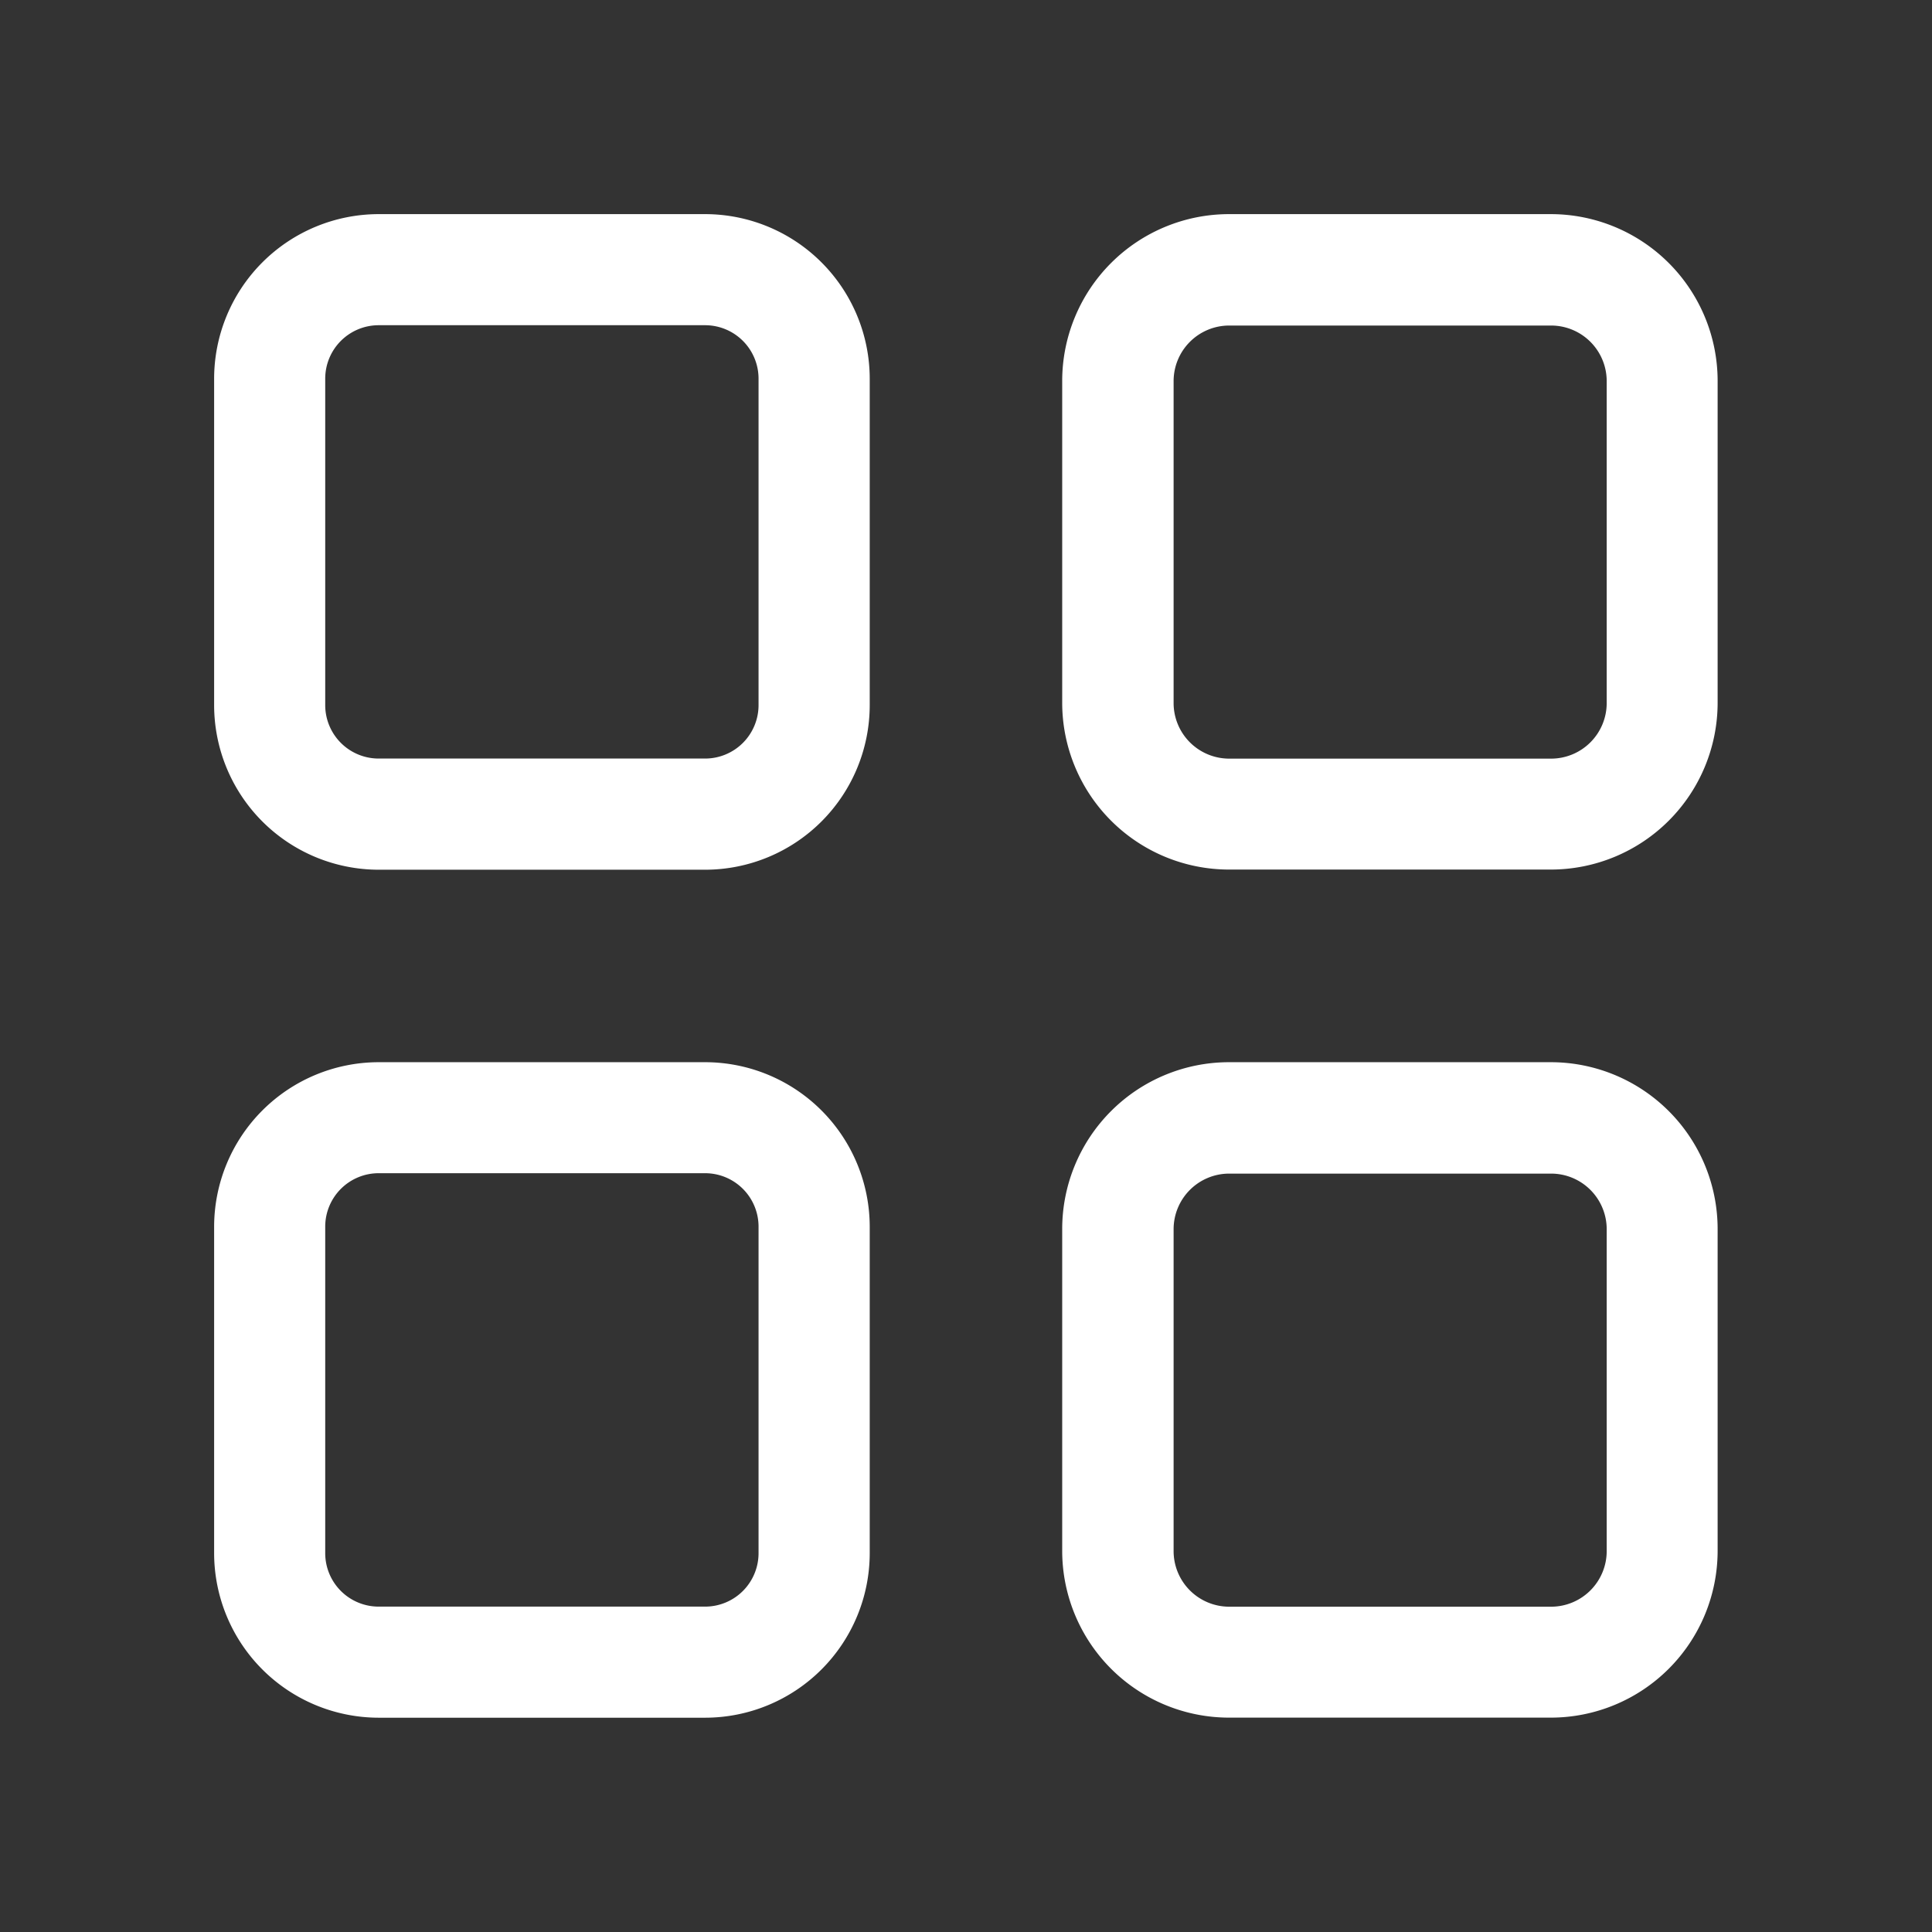 <svg xmlns="http://www.w3.org/2000/svg" width="24" height="24" fill="#fff"><rect width="100%" height="100%" fill="#333333" stroke="none"/><g data-name="Group 12094"><g data-name="menu (2)"><g data-name="Group 11371"><g data-name="Group 11370"><path data-name="Path 1394" d="M8.76 2.66H4.703A2.046 2.046 0 0 0 2.66 4.703V8.76a2.046 2.046 0 0 0 2.043 2.044H8.76a2.046 2.046 0 0 0 2.044-2.044V4.703A2.046 2.046 0 0 0 8.76 2.66Zm.663 6.1a.664.664 0 0 1-.663.663H4.703a.664.664 0 0 1-.663-.663V4.703a.664.664 0 0 1 .663-.663H8.76a.664.664 0 0 1 .663.663Z" fill="#fff"></path></g></g><g data-name="Group 11373"><g data-name="Group 11372"><path data-name="Path 1395" d="M19.269 2.66h-4a2.073 2.073 0 0 0-2.074 2.071v4a2.073 2.073 0 0 0 2.071 2.071h4a2.073 2.073 0 0 0 2.071-2.071v-4a2.073 2.073 0 0 0-2.068-2.071Zm.69 6.074a.691.691 0 0 1-.69.69h-4a.691.691 0 0 1-.69-.69v-4a.691.691 0 0 1 .69-.69h4a.691.691 0 0 1 .69.69Z" fill="#fff"></path></g></g><g data-name="Group 11375"><g data-name="Group 11374"><path data-name="Path 1396" d="M8.76 13.195H4.703a2.046 2.046 0 0 0-2.043 2.043v4.057a2.046 2.046 0 0 0 2.043 2.043H8.76a2.046 2.046 0 0 0 2.044-2.043v-4.058a2.046 2.046 0 0 0-2.044-2.042Zm.663 6.1a.664.664 0 0 1-.663.663H4.703a.664.664 0 0 1-.663-.663v-4.058a.664.664 0 0 1 .663-.663H8.76a.664.664 0 0 1 .663.663Z" fill="#fff"></path></g></g><g data-name="Group 11377"><g data-name="Group 11376"><path data-name="Path 1397" d="M19.269 13.195h-4a2.073 2.073 0 0 0-2.074 2.071v4a2.073 2.073 0 0 0 2.071 2.071h4a2.073 2.073 0 0 0 2.071-2.071v-4a2.073 2.073 0 0 0-2.068-2.071Zm.69 6.074a.691.691 0 0 1-.69.69h-4a.691.691 0 0 1-.69-.69v-4a.691.691 0 0 1 .69-.69h4a.691.691 0 0 1 .69.69Z" fill="#fff"></path></g></g></g></g></svg>